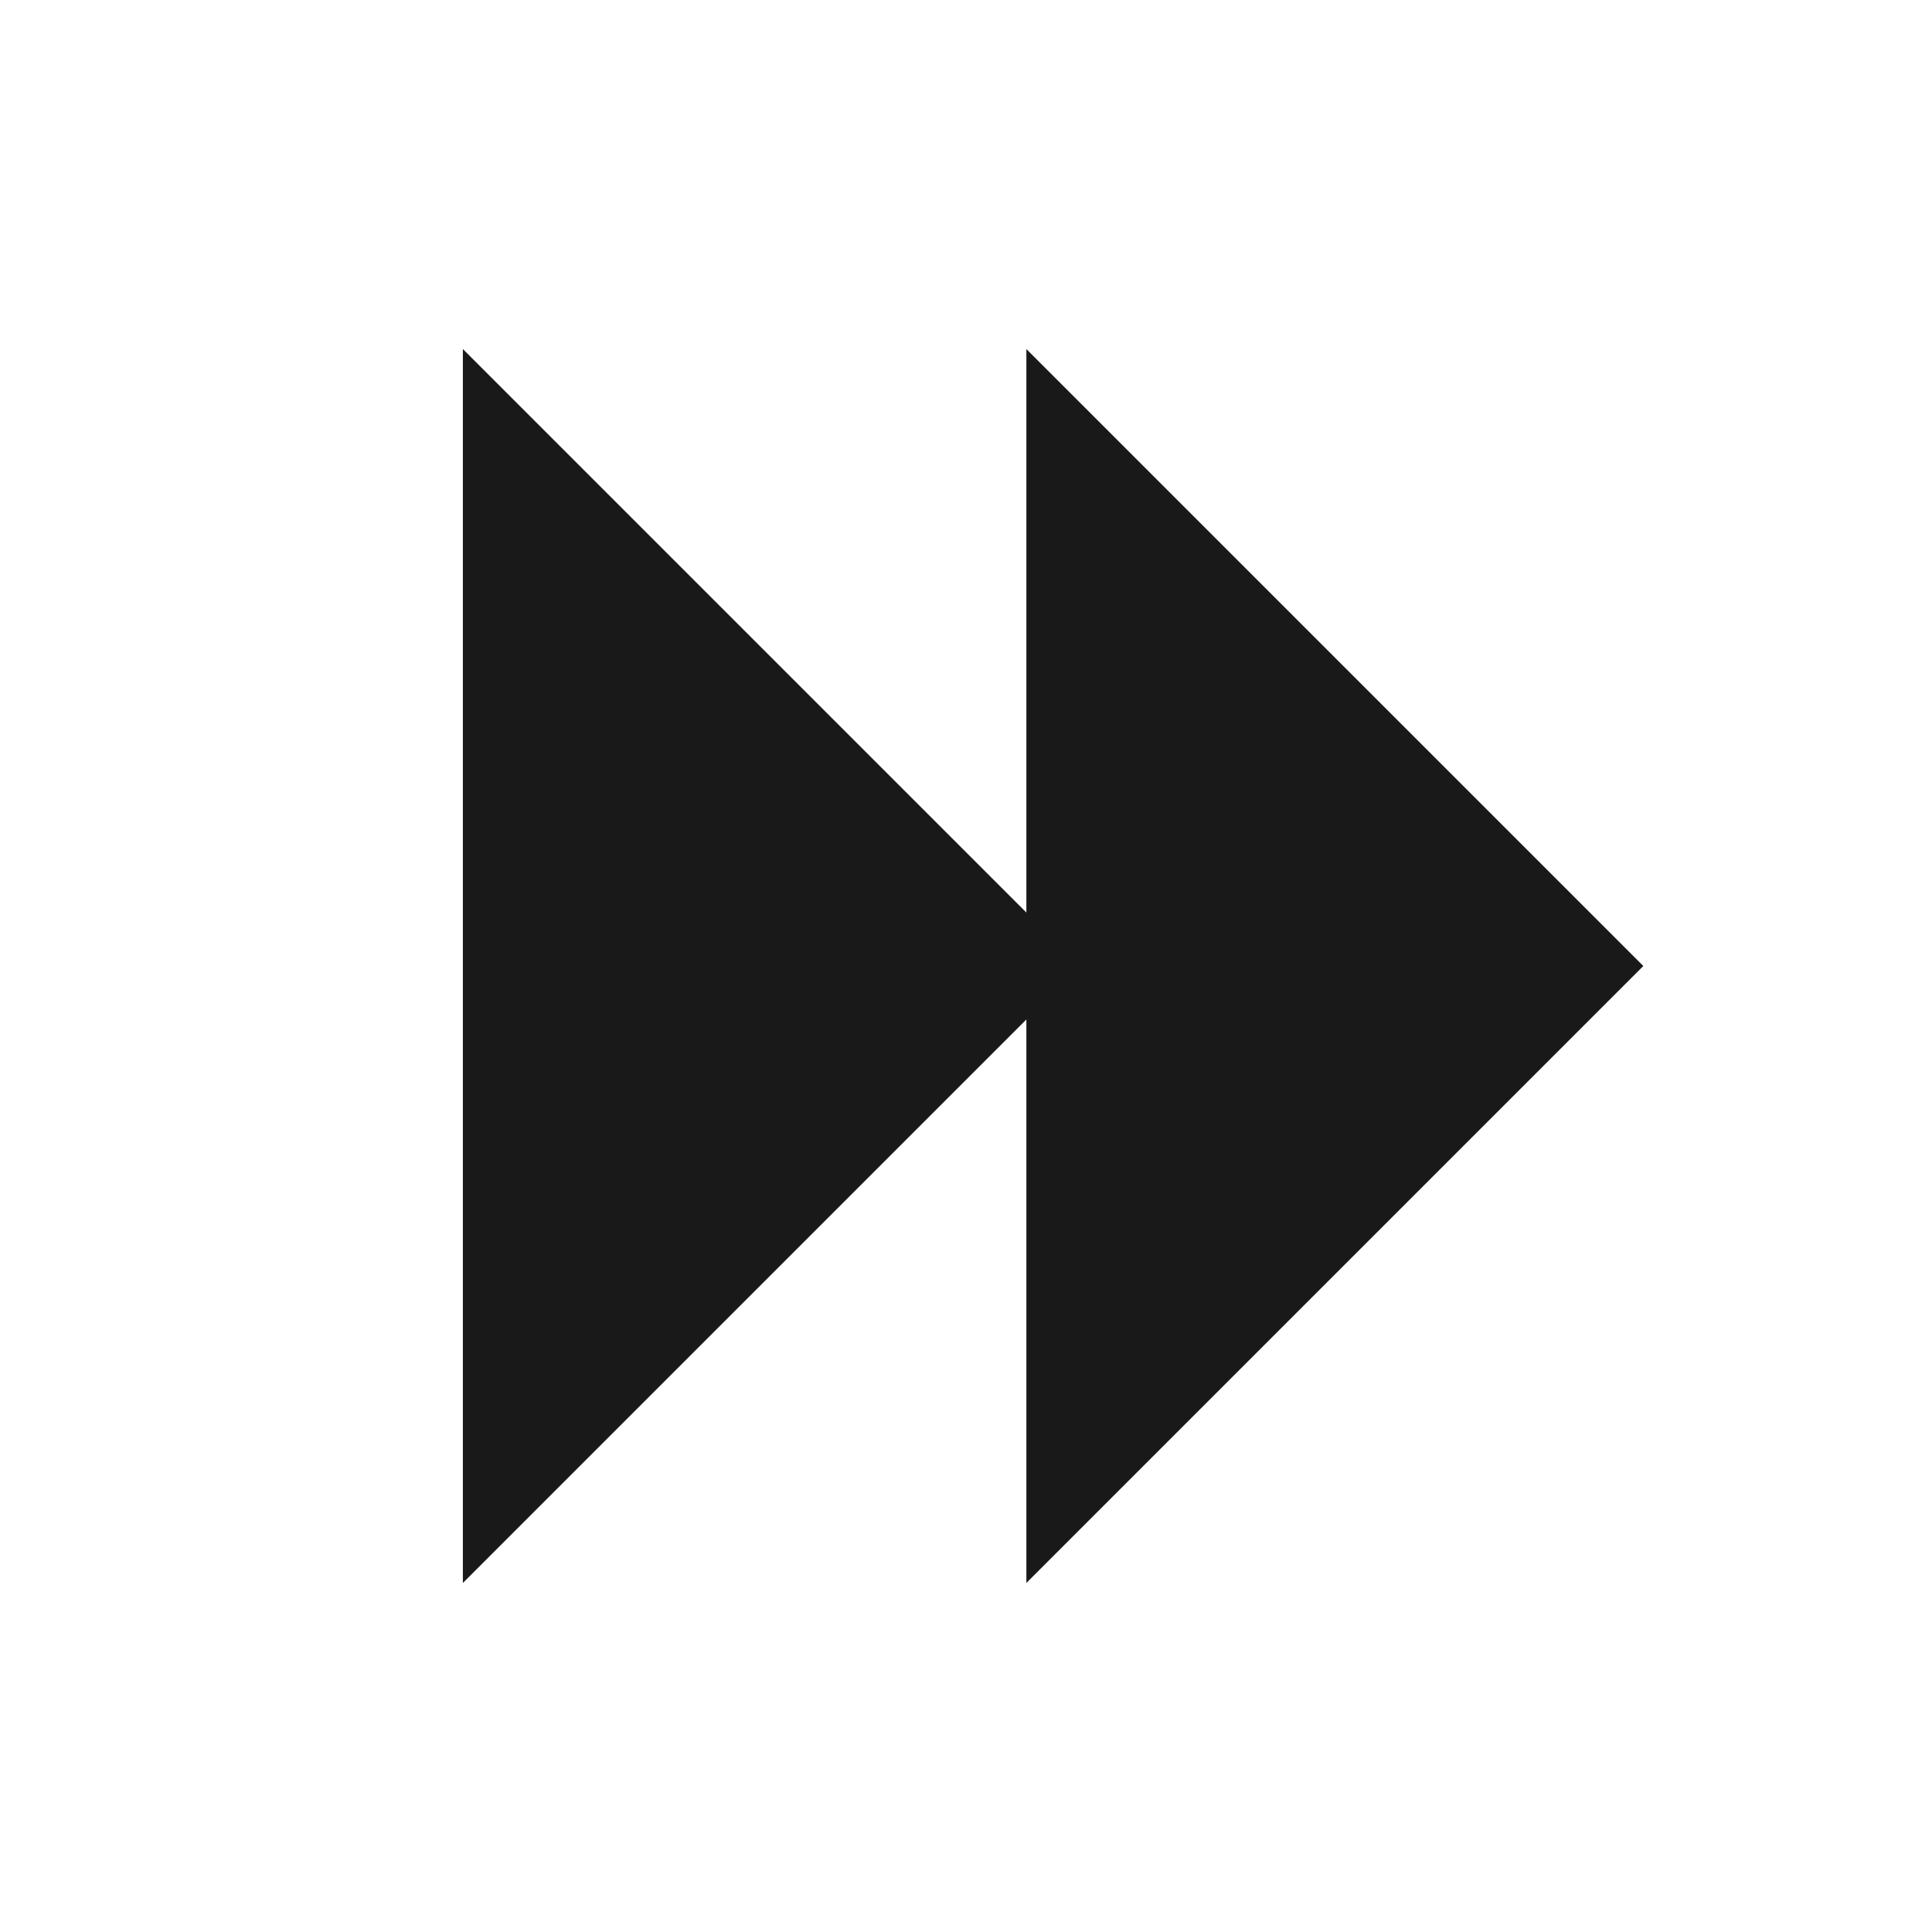 <svg width="24" height="24" viewBox="0 0 24 24" fill="none" xmlns="http://www.w3.org/2000/svg">
<path d="M12.75 4.336V11.336L5.75 4.336V19.664L12.75 12.664V19.664L20.414 12L12.75 4.336Z" fill="black" fill-opacity="0.9" style="fill:black;fill-opacity:0.9;"/>
</svg>
